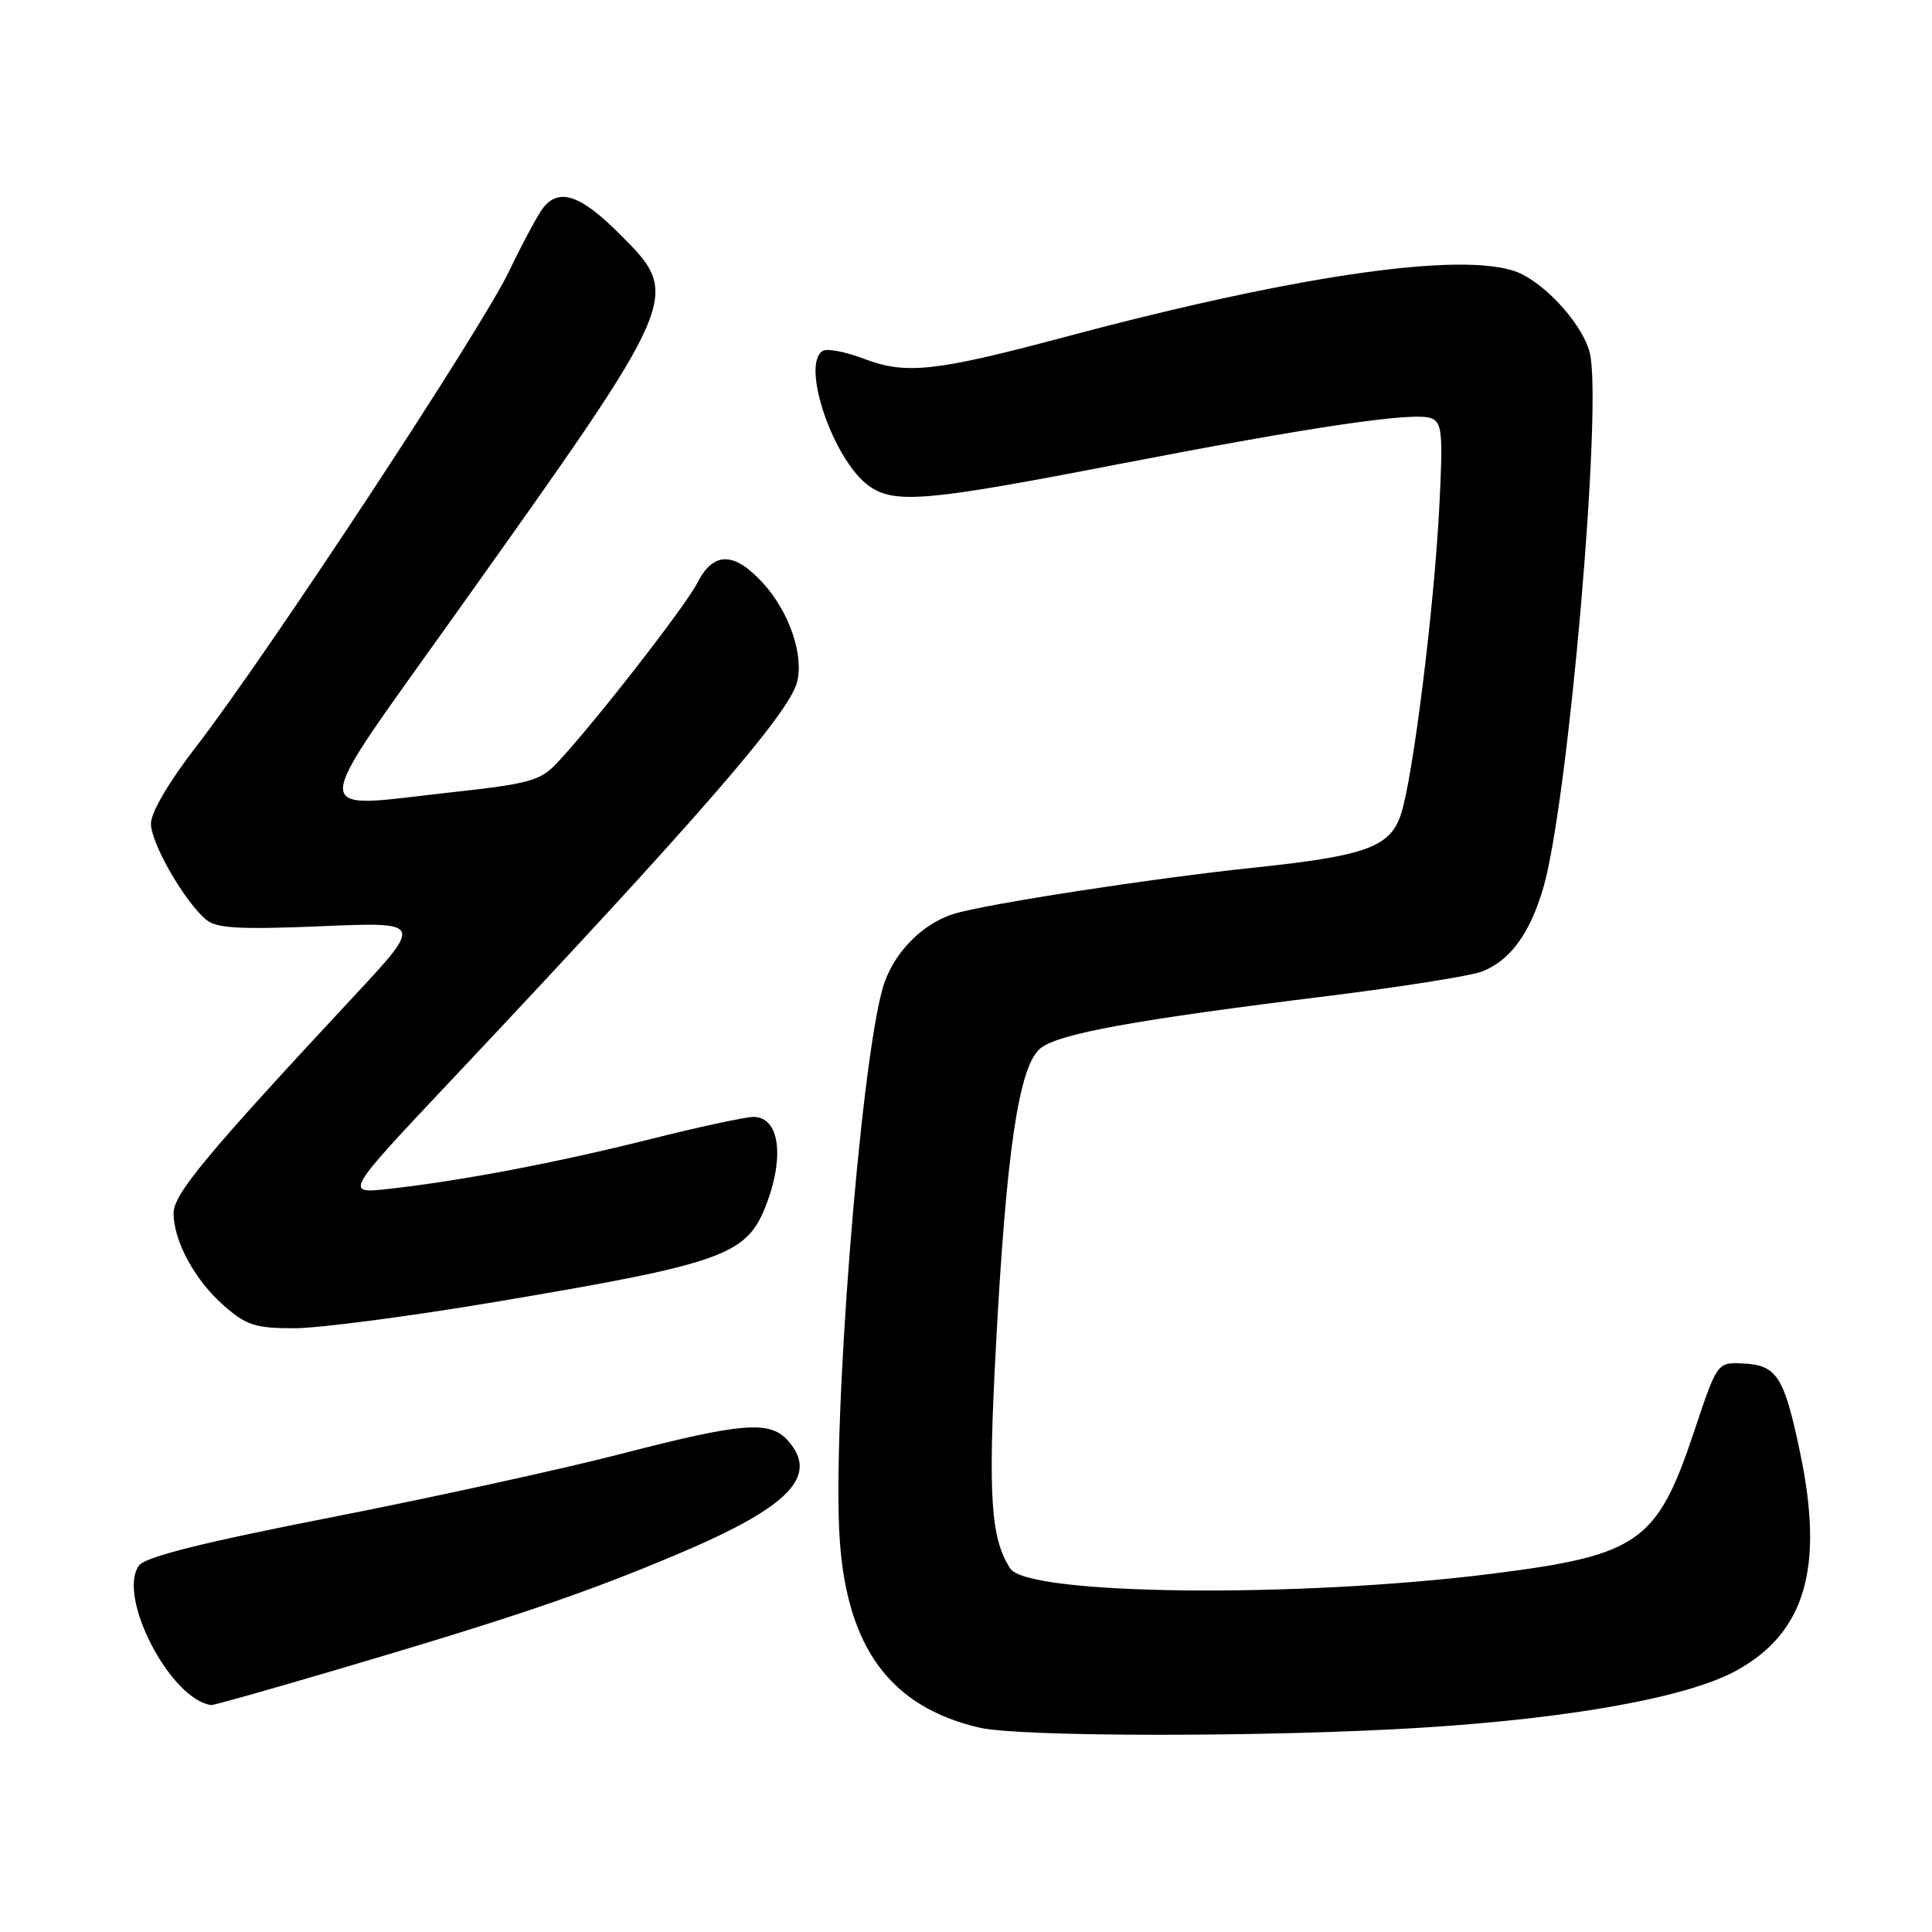 <?xml version="1.0" encoding="UTF-8" standalone="no"?>
<!DOCTYPE svg PUBLIC "-//W3C//DTD SVG 1.1//EN" "http://www.w3.org/Graphics/SVG/1.1/DTD/svg11.dtd" >
<svg xmlns="http://www.w3.org/2000/svg" xmlns:xlink="http://www.w3.org/1999/xlink" version="1.1" viewBox="0 0 256 256">
 <g >
 <path fill="currentColor"
d=" M 188.35 228.93 C 208.18 227.69 223.55 224.91 229.99 221.41 C 239.20 216.39 241.74 207.78 238.52 192.47 C 236.40 182.37 235.46 180.89 230.98 180.67 C 227.54 180.50 227.54 180.50 224.46 189.74 C 219.58 204.35 217.14 206.07 197.84 208.51 C 171.99 211.78 136.16 211.40 133.86 207.83 C 131.27 203.83 130.91 198.32 131.95 178.68 C 133.34 152.45 135.01 141.22 137.86 138.91 C 140.26 136.97 150.18 135.16 176.00 131.97 C 185.62 130.77 194.75 129.33 196.28 128.76 C 200.05 127.37 202.74 123.70 204.51 117.59 C 207.82 106.13 212.37 53.60 210.65 46.74 C 209.79 43.30 205.49 38.30 201.72 36.36 C 195.36 33.07 173.00 36.13 141.00 44.68 C 123.91 49.24 120.02 49.66 114.45 47.53 C 112.03 46.61 109.59 46.14 109.02 46.49 C 106.06 48.31 110.47 61.12 115.20 64.43 C 118.57 66.79 122.90 66.41 147.75 61.59 C 174.18 56.48 187.35 54.54 189.65 55.42 C 191.09 55.97 191.22 57.45 190.71 67.28 C 190.02 80.69 187.21 103.15 185.63 107.91 C 184.20 112.23 181.00 113.40 166.40 114.94 C 152.80 116.36 130.54 119.79 126.34 121.11 C 122.10 122.43 118.26 126.44 116.98 130.87 C 113.97 141.28 110.24 188.99 111.27 204.02 C 112.25 218.38 118.01 226.15 129.72 228.91 C 135.11 230.18 168.17 230.19 188.35 228.93 Z  M 43.99 221.43 C 67.86 214.40 77.51 211.13 90.00 205.84 C 104.69 199.62 108.60 195.53 104.35 190.83 C 101.98 188.21 98.24 188.52 82.44 192.61 C 74.77 194.60 57.50 198.38 44.06 201.02 C 26.77 204.41 19.26 206.29 18.42 207.44 C 15.46 211.49 22.56 225.19 27.99 225.93 C 28.27 225.97 35.47 223.94 43.99 221.43 Z  M 65.70 172.50 C 95.52 167.49 98.85 166.32 101.38 160.01 C 104.02 153.40 103.33 148.00 99.83 148.00 C 98.76 148.00 92.62 149.32 86.19 150.94 C 73.70 154.07 61.20 156.45 51.55 157.53 C 45.60 158.19 45.60 158.19 60.06 142.85 C 92.60 108.30 104.59 94.50 105.62 90.37 C 106.53 86.75 104.56 81.04 101.09 77.25 C 97.25 73.06 94.53 73.06 92.39 77.25 C 90.78 80.39 78.79 95.78 73.80 101.11 C 71.62 103.44 70.12 103.86 59.93 104.97 C 40.54 107.10 40.48 109.29 60.62 81.00 C 90.49 39.04 90.38 39.29 82.05 30.95 C 76.97 25.88 74.16 24.89 72.04 27.45 C 71.37 28.25 69.32 32.06 67.47 35.91 C 63.75 43.69 35.31 86.89 25.97 98.96 C 22.38 103.60 20.00 107.66 20.00 109.14 C 20.00 111.75 24.50 119.55 27.36 121.90 C 28.71 123.01 31.84 123.18 42.57 122.73 C 56.07 122.16 56.07 122.16 46.78 132.13 C 27.37 152.97 23.00 158.23 23.00 160.74 C 23.00 164.44 25.81 169.63 29.65 172.99 C 32.63 175.61 33.84 176.00 38.99 176.00 C 42.24 176.00 54.26 174.43 65.70 172.50 Z "/>
</g>
</svg>